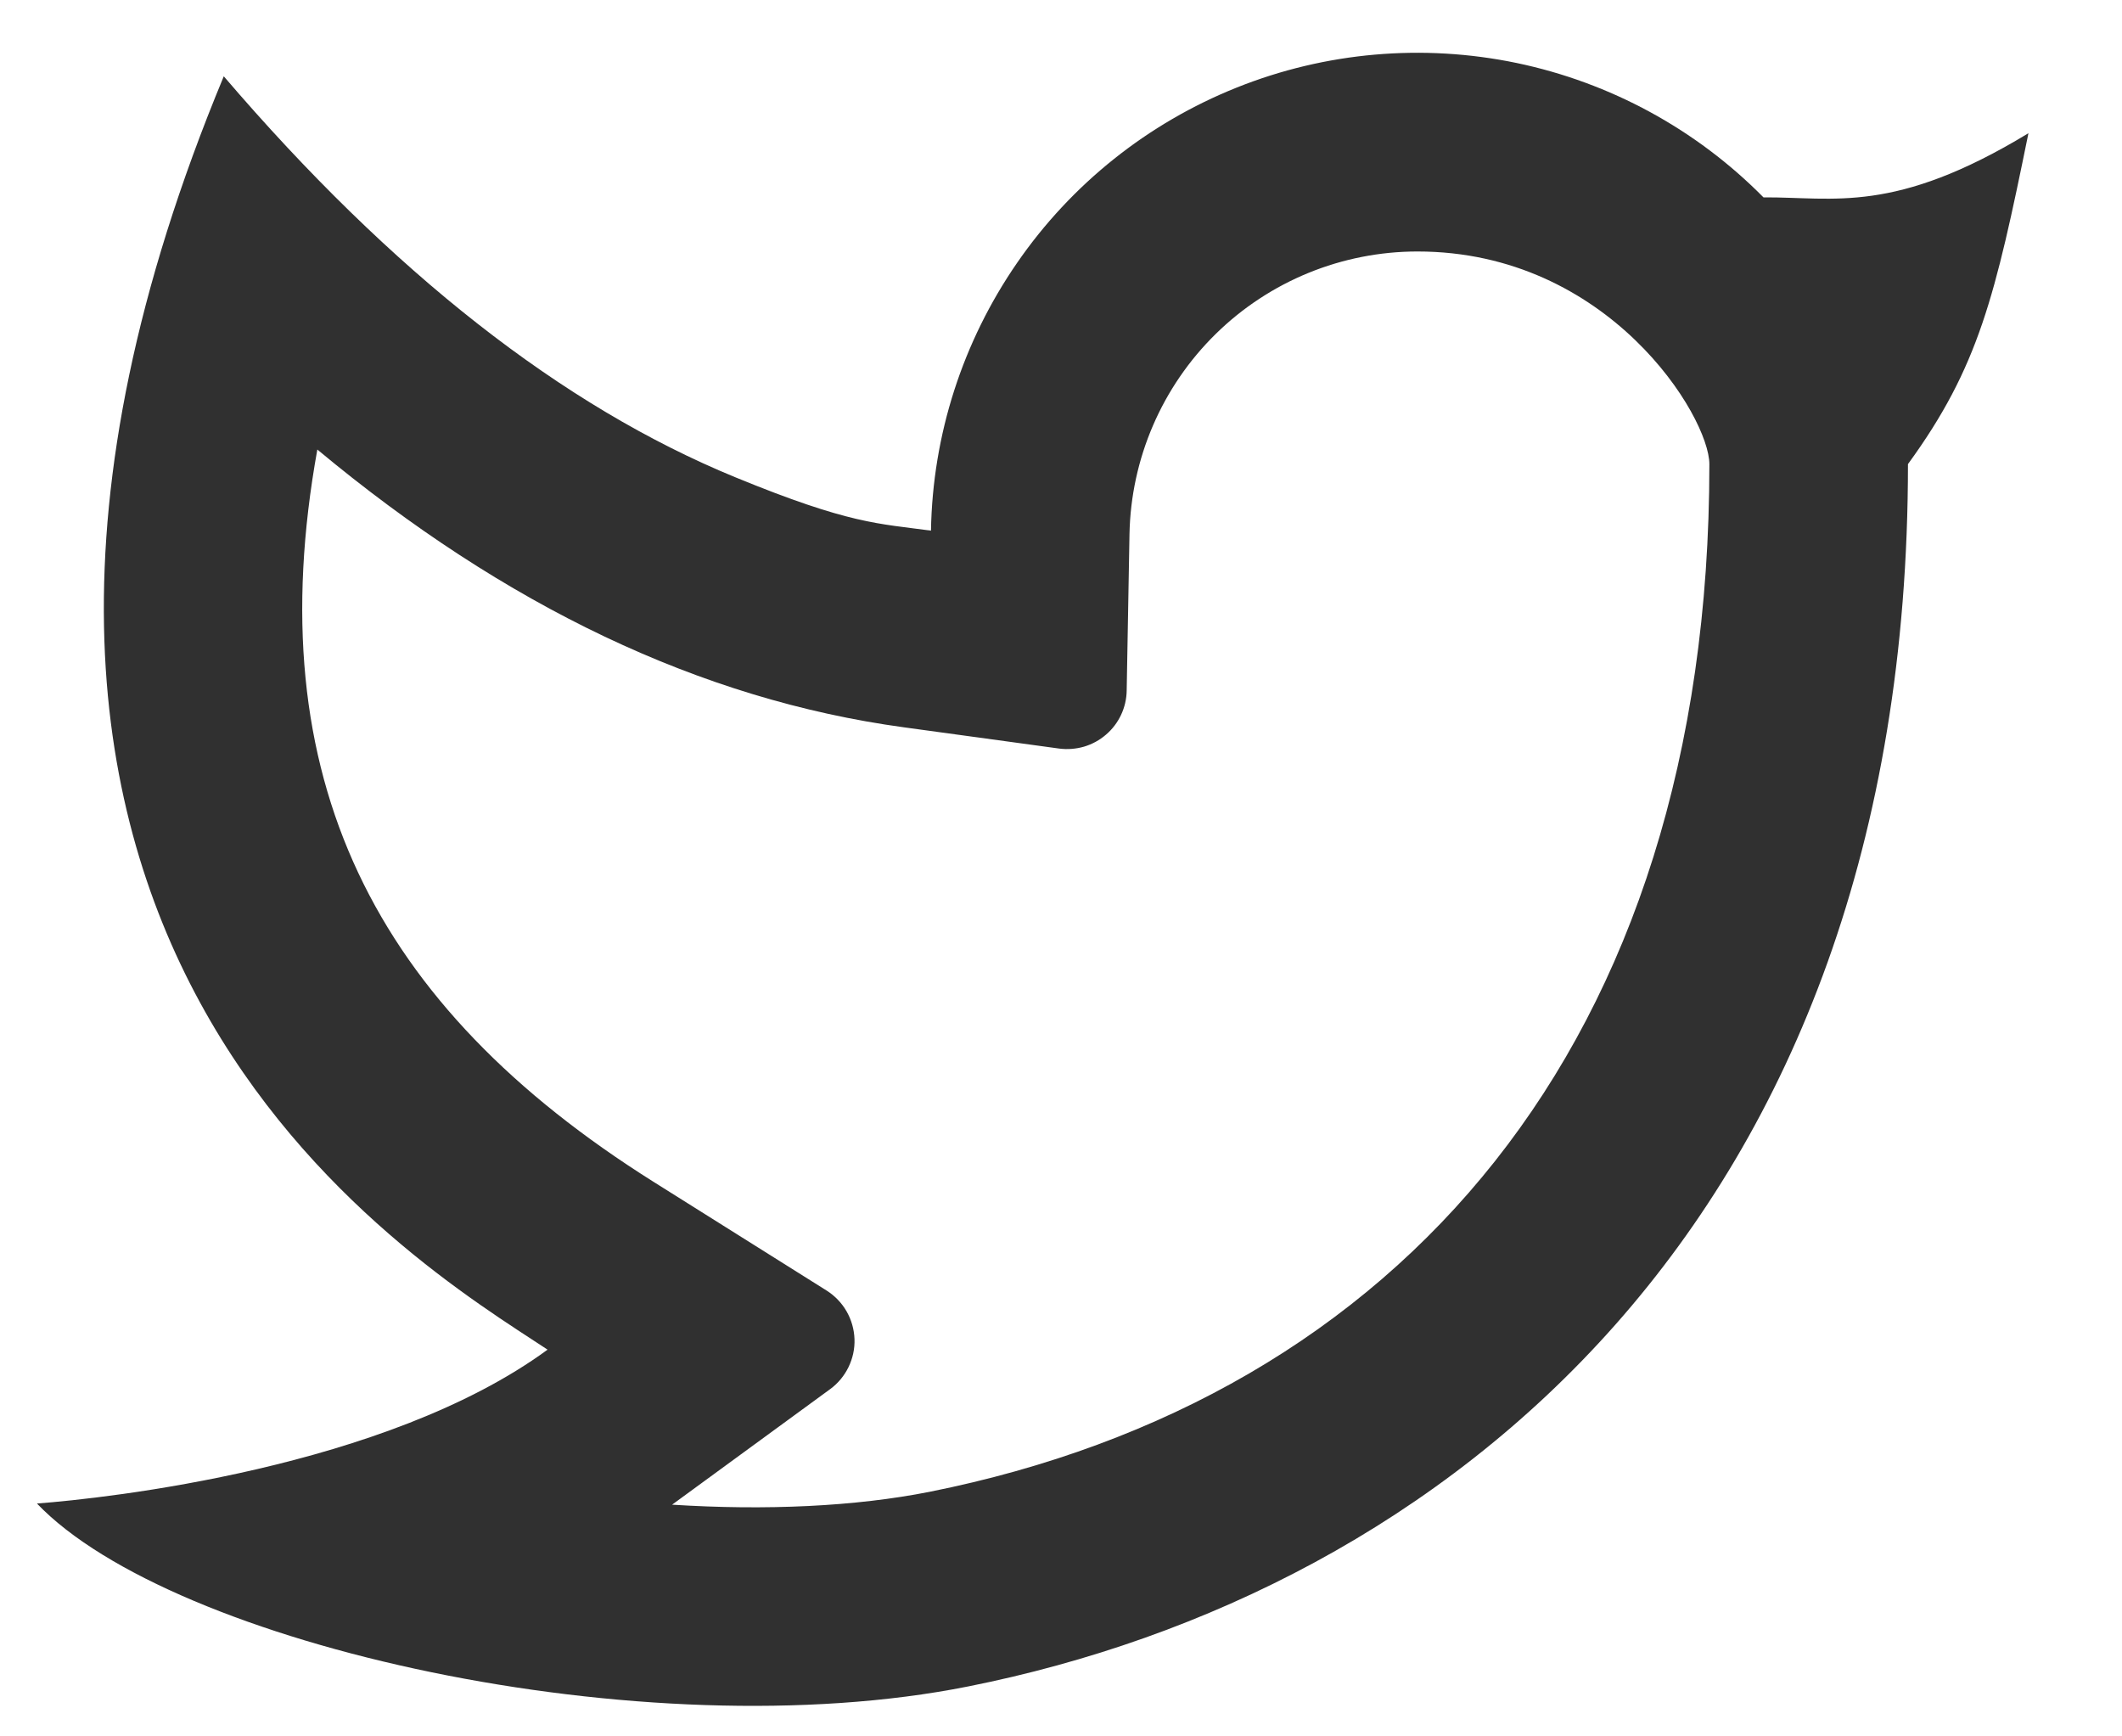 <svg width="22" height="18" viewBox="0 0 22 18" fill="none" xmlns="http://www.w3.org/2000/svg">
<path d="M14.696 2.607C13.913 2.607 13.162 2.914 12.604 3.462C12.046 4.01 11.725 4.755 11.71 5.537L11.681 7.158C11.68 7.245 11.66 7.331 11.623 7.41C11.586 7.489 11.533 7.559 11.466 7.616C11.4 7.673 11.323 7.715 11.239 7.74C11.156 7.764 11.068 7.771 10.982 7.76L9.374 7.54C7.26 7.252 5.234 6.279 3.29 4.66C2.675 8.067 3.877 10.428 6.772 12.249L8.571 13.379C8.656 13.433 8.727 13.507 8.777 13.594C8.827 13.681 8.855 13.779 8.859 13.88C8.863 13.981 8.841 14.081 8.797 14.172C8.753 14.262 8.688 14.341 8.607 14.4L6.968 15.598C7.943 15.66 8.868 15.617 9.636 15.465C14.493 14.495 17.722 10.841 17.722 4.812C17.722 4.32 16.679 2.607 14.696 2.607ZM9.652 5.5C9.669 4.508 9.98 3.543 10.544 2.726C11.107 1.909 11.899 1.277 12.821 0.908C13.742 0.539 14.752 0.451 15.724 0.653C16.695 0.856 17.586 1.34 18.283 2.046C19.015 2.041 19.638 2.226 21.03 1.381C20.686 3.07 20.515 3.804 19.781 4.811C19.781 12.677 14.946 16.503 10.039 17.482C6.675 18.154 1.783 17.051 0.383 15.586C1.096 15.532 3.999 15.22 5.677 13.991C4.256 13.054 -1.393 9.729 2.32 0.791C4.063 2.827 5.83 4.211 7.622 4.947C8.813 5.436 9.106 5.426 9.653 5.501L9.652 5.5Z" fill="#303030"/>
</svg>
